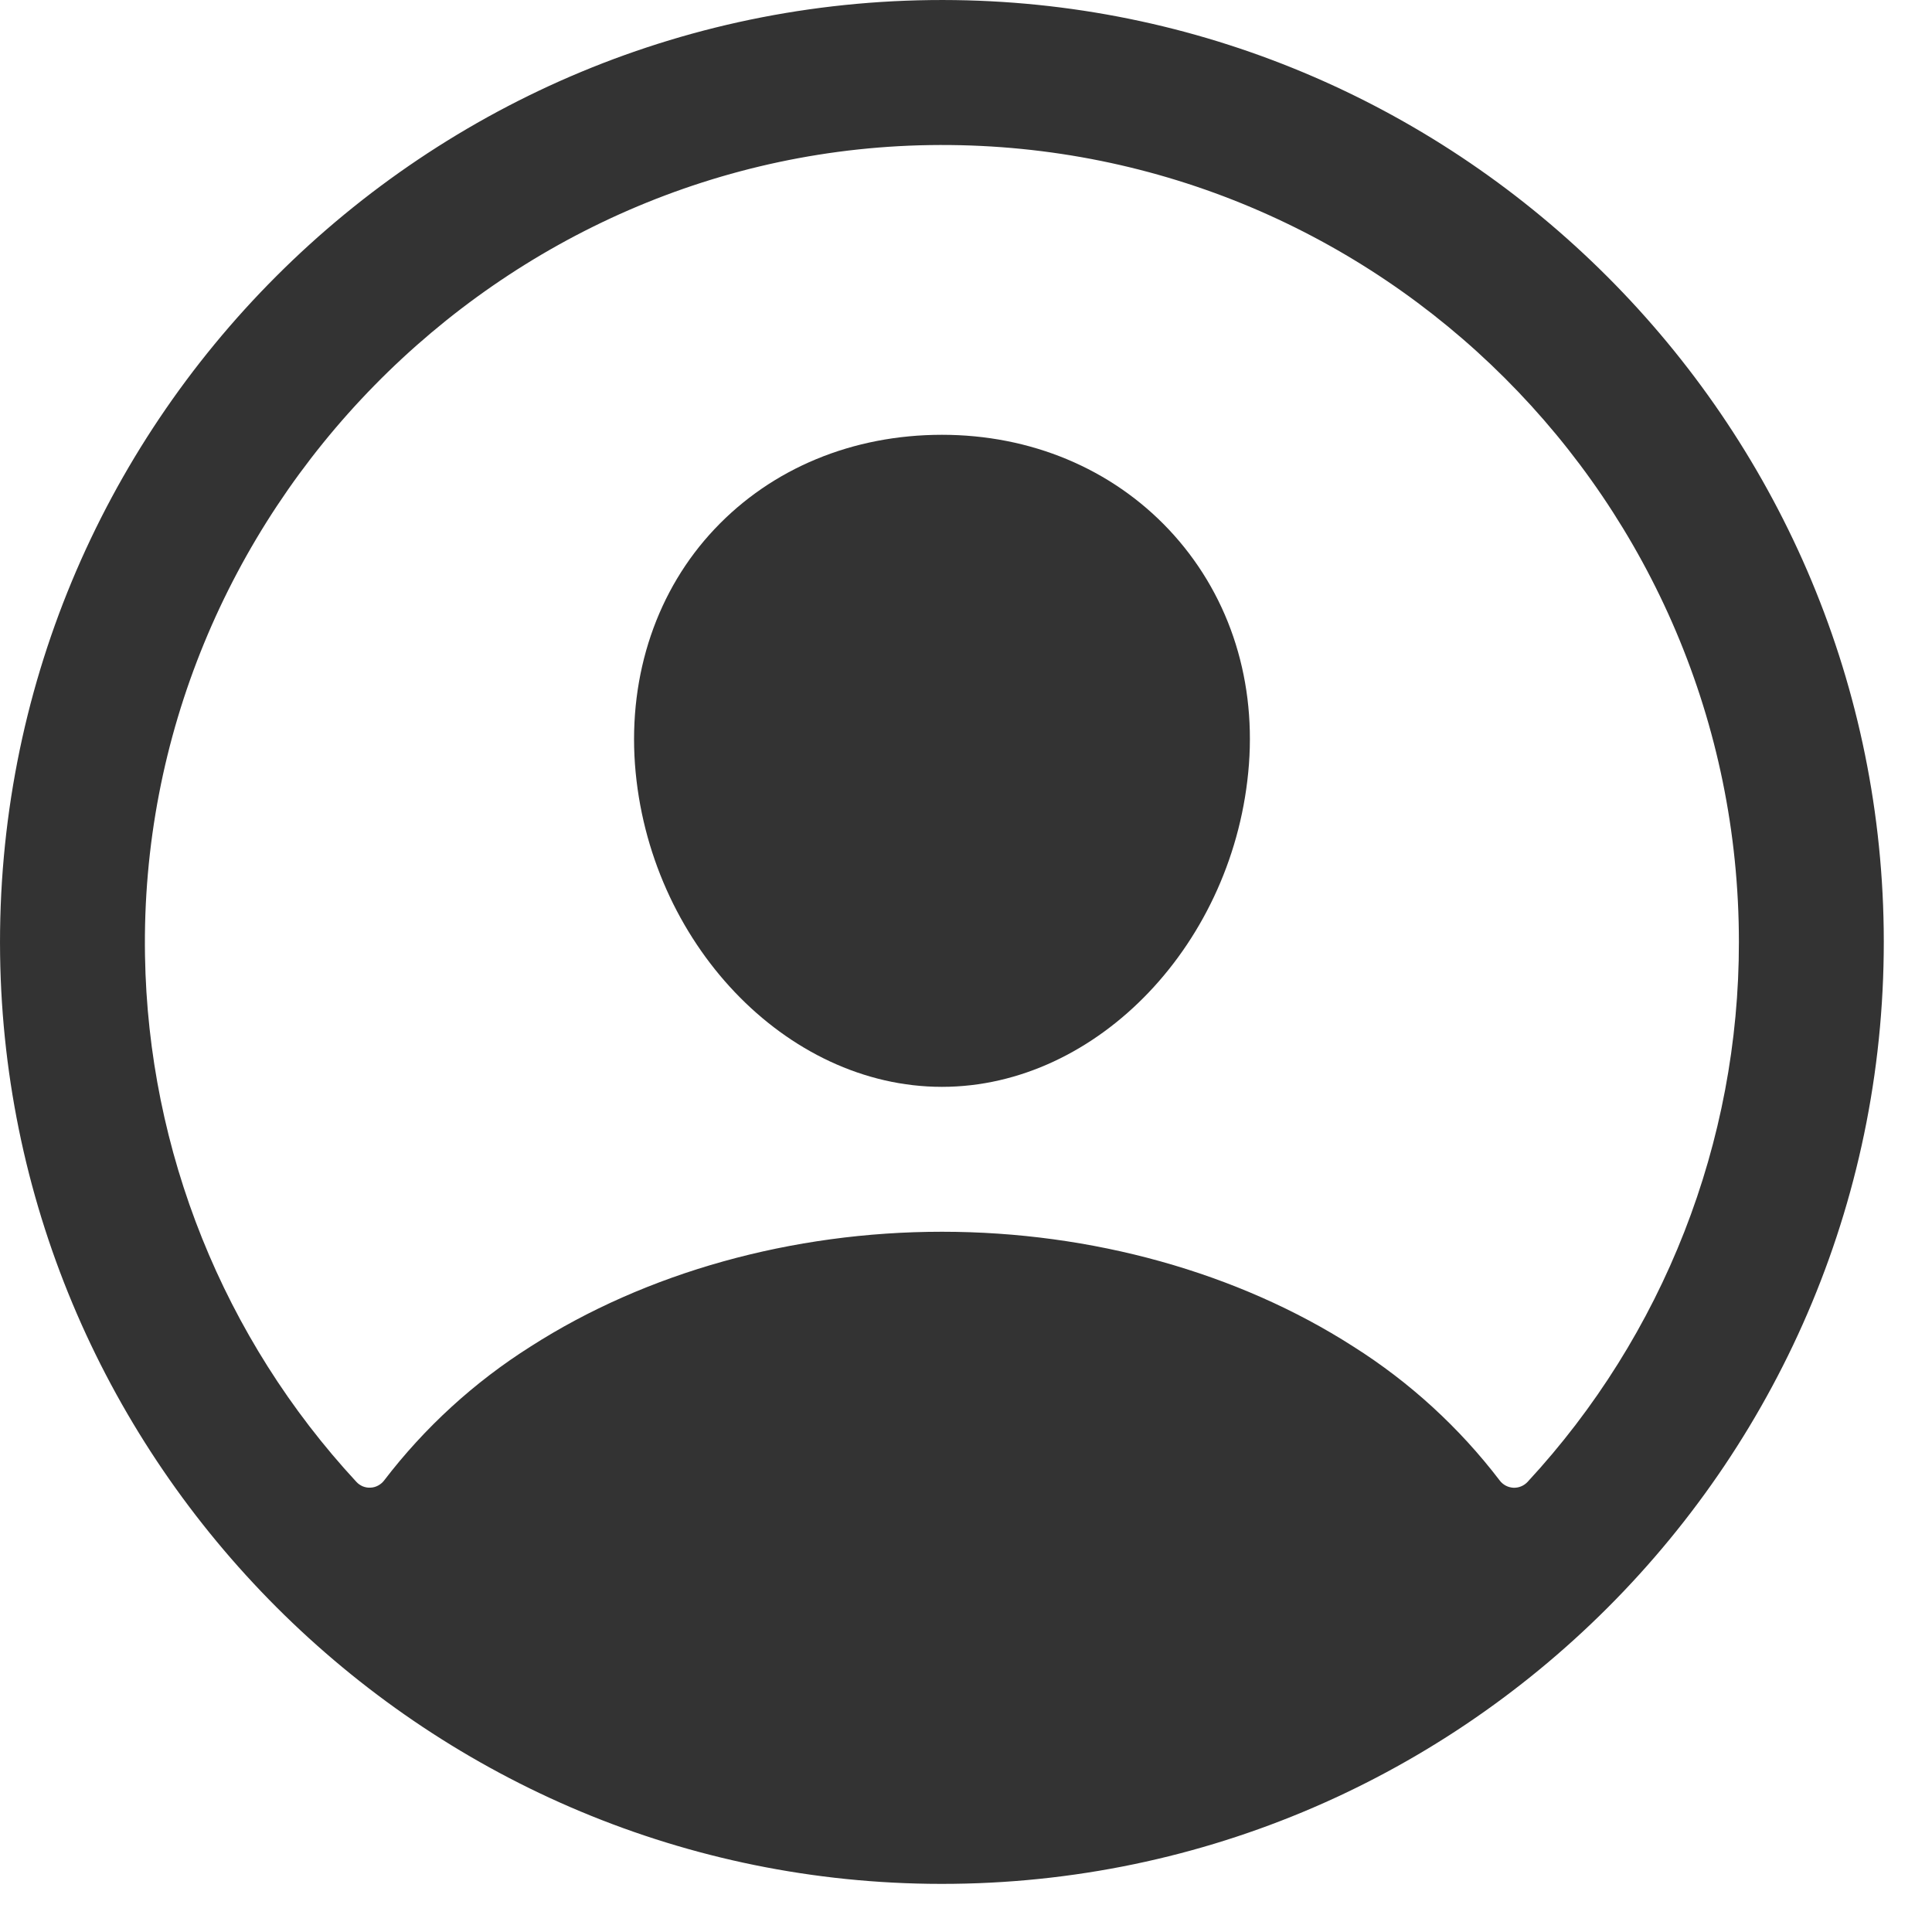 <svg preserveAspectRatio="none" width="100%" height="100%" overflow="visible" style="display: block;" viewBox="0 0 20 20" fill="none" xmlns="http://www.w3.org/2000/svg">
<g id="Vector">
<path d="M9.887 0.001C4.403 -0.073 -0.073 4.403 0.001 9.887C0.074 15.146 4.356 19.428 9.615 19.501C15.099 19.576 19.575 15.099 19.5 9.616C19.428 4.356 15.146 0.074 9.887 0.001ZM15.813 15.341C15.794 15.361 15.771 15.377 15.746 15.387C15.72 15.398 15.693 15.402 15.665 15.401C15.638 15.399 15.611 15.392 15.587 15.379C15.563 15.366 15.541 15.348 15.525 15.326C15.106 14.777 14.592 14.307 14.009 13.939C12.815 13.173 11.303 12.751 9.751 12.751C8.199 12.751 6.687 13.173 5.493 13.939C4.91 14.307 4.396 14.777 3.977 15.325C3.96 15.347 3.939 15.365 3.915 15.378C3.891 15.391 3.864 15.399 3.836 15.4C3.809 15.402 3.782 15.397 3.756 15.387C3.731 15.376 3.708 15.361 3.689 15.34C2.314 13.855 1.534 11.915 1.501 9.892C1.425 5.33 5.167 1.512 9.731 1.501C14.294 1.49 18.001 5.195 18.001 9.751C18.003 11.823 17.221 13.82 15.813 15.341Z" fill="#333333"/>
<path d="M9.751 4.501C8.827 4.501 7.991 4.847 7.397 5.477C6.803 6.106 6.506 6.977 6.573 7.911C6.709 9.751 8.135 11.251 9.751 11.251C11.367 11.251 12.79 9.751 12.929 7.912C12.998 6.986 12.704 6.124 12.1 5.482C11.504 4.85 10.669 4.501 9.751 4.501Z" fill="#333333"/>
</g>
</svg>

